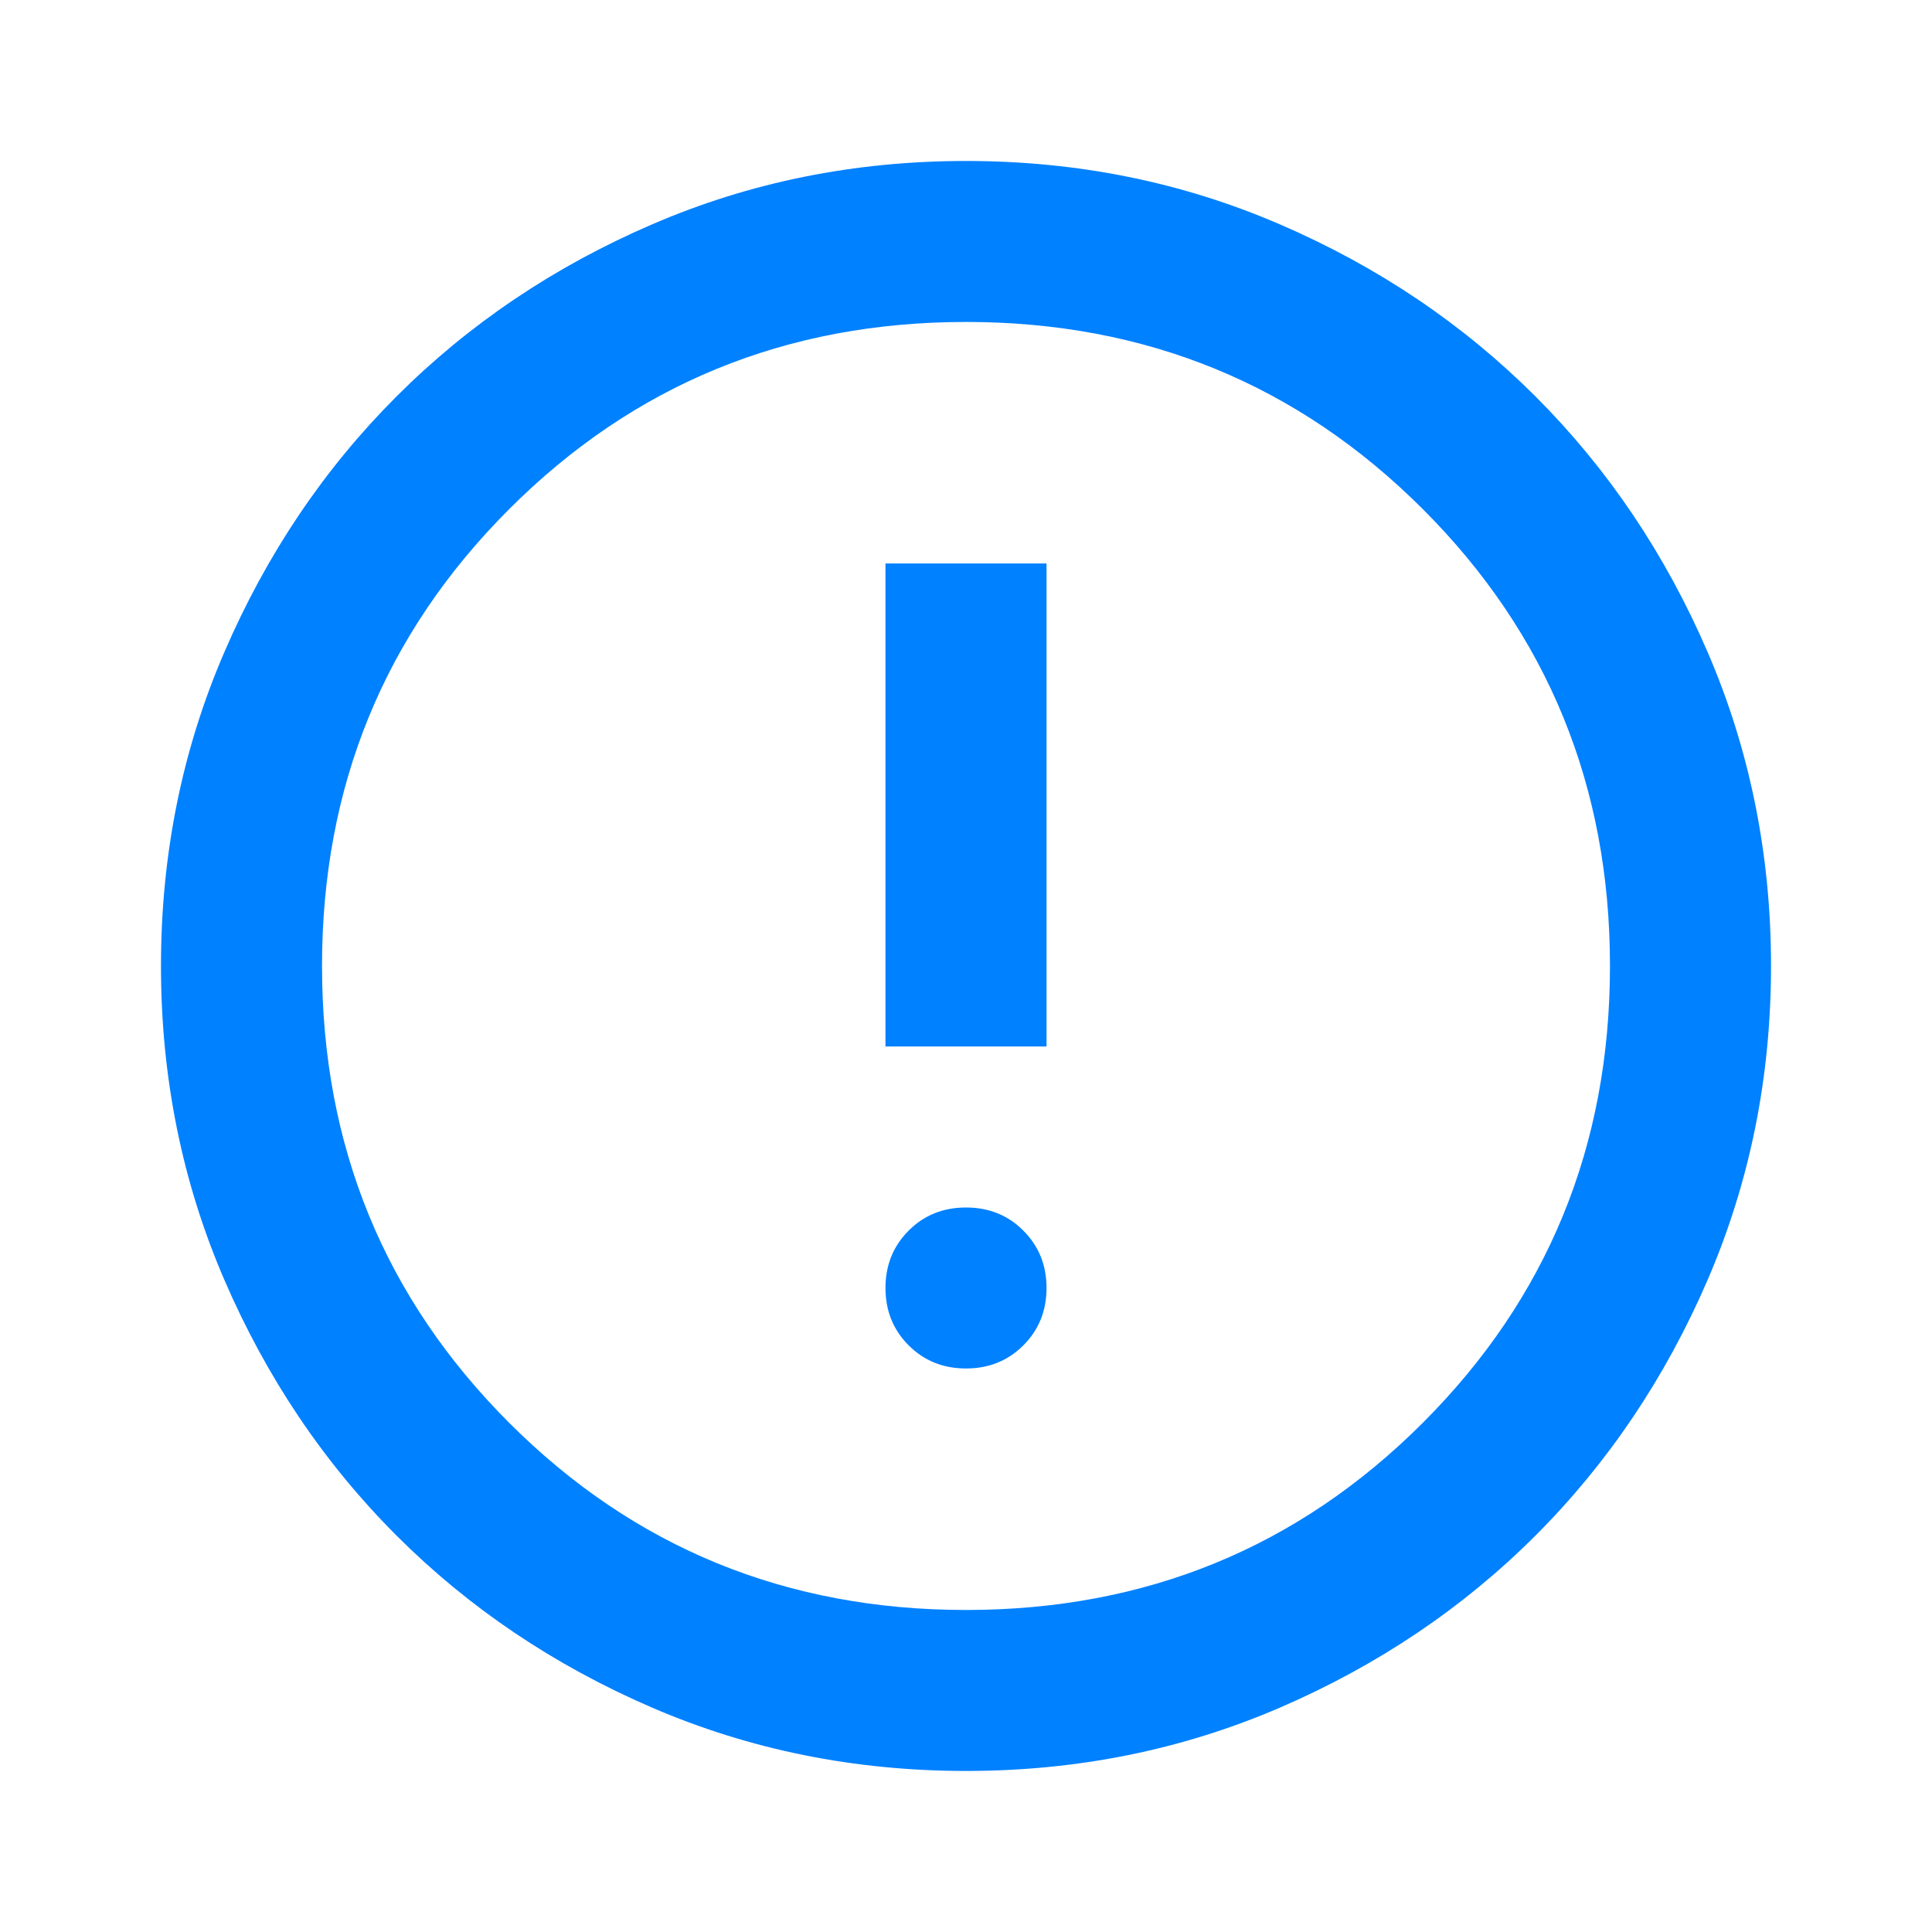 <svg width="28" height="28" viewBox="0 0 28 28" fill="none" xmlns="http://www.w3.org/2000/svg">
<g id="error_24dp_5F6368_FILL0_wght400_GRAD0_opsz24">
<path id="Vector" d="M14 19.833C14.331 19.833 14.608 19.721 14.831 19.498C15.055 19.274 15.167 18.997 15.167 18.666C15.167 18.336 15.055 18.059 14.831 17.835C14.608 17.611 14.331 17.5 14 17.5C13.669 17.5 13.392 17.611 13.169 17.835C12.945 18.059 12.833 18.336 12.833 18.666C12.833 18.997 12.945 19.274 13.169 19.498C13.392 19.721 13.669 19.833 14 19.833ZM12.833 15.166H15.167V8.166H12.833V15.166ZM14 25.666C12.386 25.666 10.869 25.36 9.45 24.748C8.03 24.135 6.796 23.304 5.746 22.254C4.696 21.204 3.865 19.969 3.252 18.55C2.639 17.13 2.333 15.614 2.333 14C2.333 12.386 2.639 10.869 3.252 9.45C3.865 8.03 4.696 6.796 5.746 5.746C6.796 4.696 8.03 3.864 9.45 3.252C10.869 2.639 12.386 2.333 14 2.333C15.614 2.333 17.131 2.639 18.55 3.252C19.969 3.864 21.204 4.696 22.254 5.746C23.304 6.796 24.135 8.03 24.748 9.45C25.36 10.869 25.667 12.386 25.667 14C25.667 15.614 25.36 17.13 24.748 18.55C24.135 19.969 23.304 21.204 22.254 22.254C21.204 23.304 19.969 24.135 18.55 24.748C17.131 25.36 15.614 25.666 14 25.666ZM14 23.333C16.605 23.333 18.812 22.429 20.621 20.62C22.429 18.812 23.333 16.605 23.333 14C23.333 11.394 22.429 9.187 20.621 7.379C18.812 5.571 16.605 4.666 14 4.666C11.394 4.666 9.187 5.571 7.379 7.379C5.571 9.187 4.667 11.394 4.667 14C4.667 16.605 5.571 18.812 7.379 20.62C9.187 22.429 11.394 23.333 14 23.333Z" fill="#0081FF"/>
</g>
</svg>
